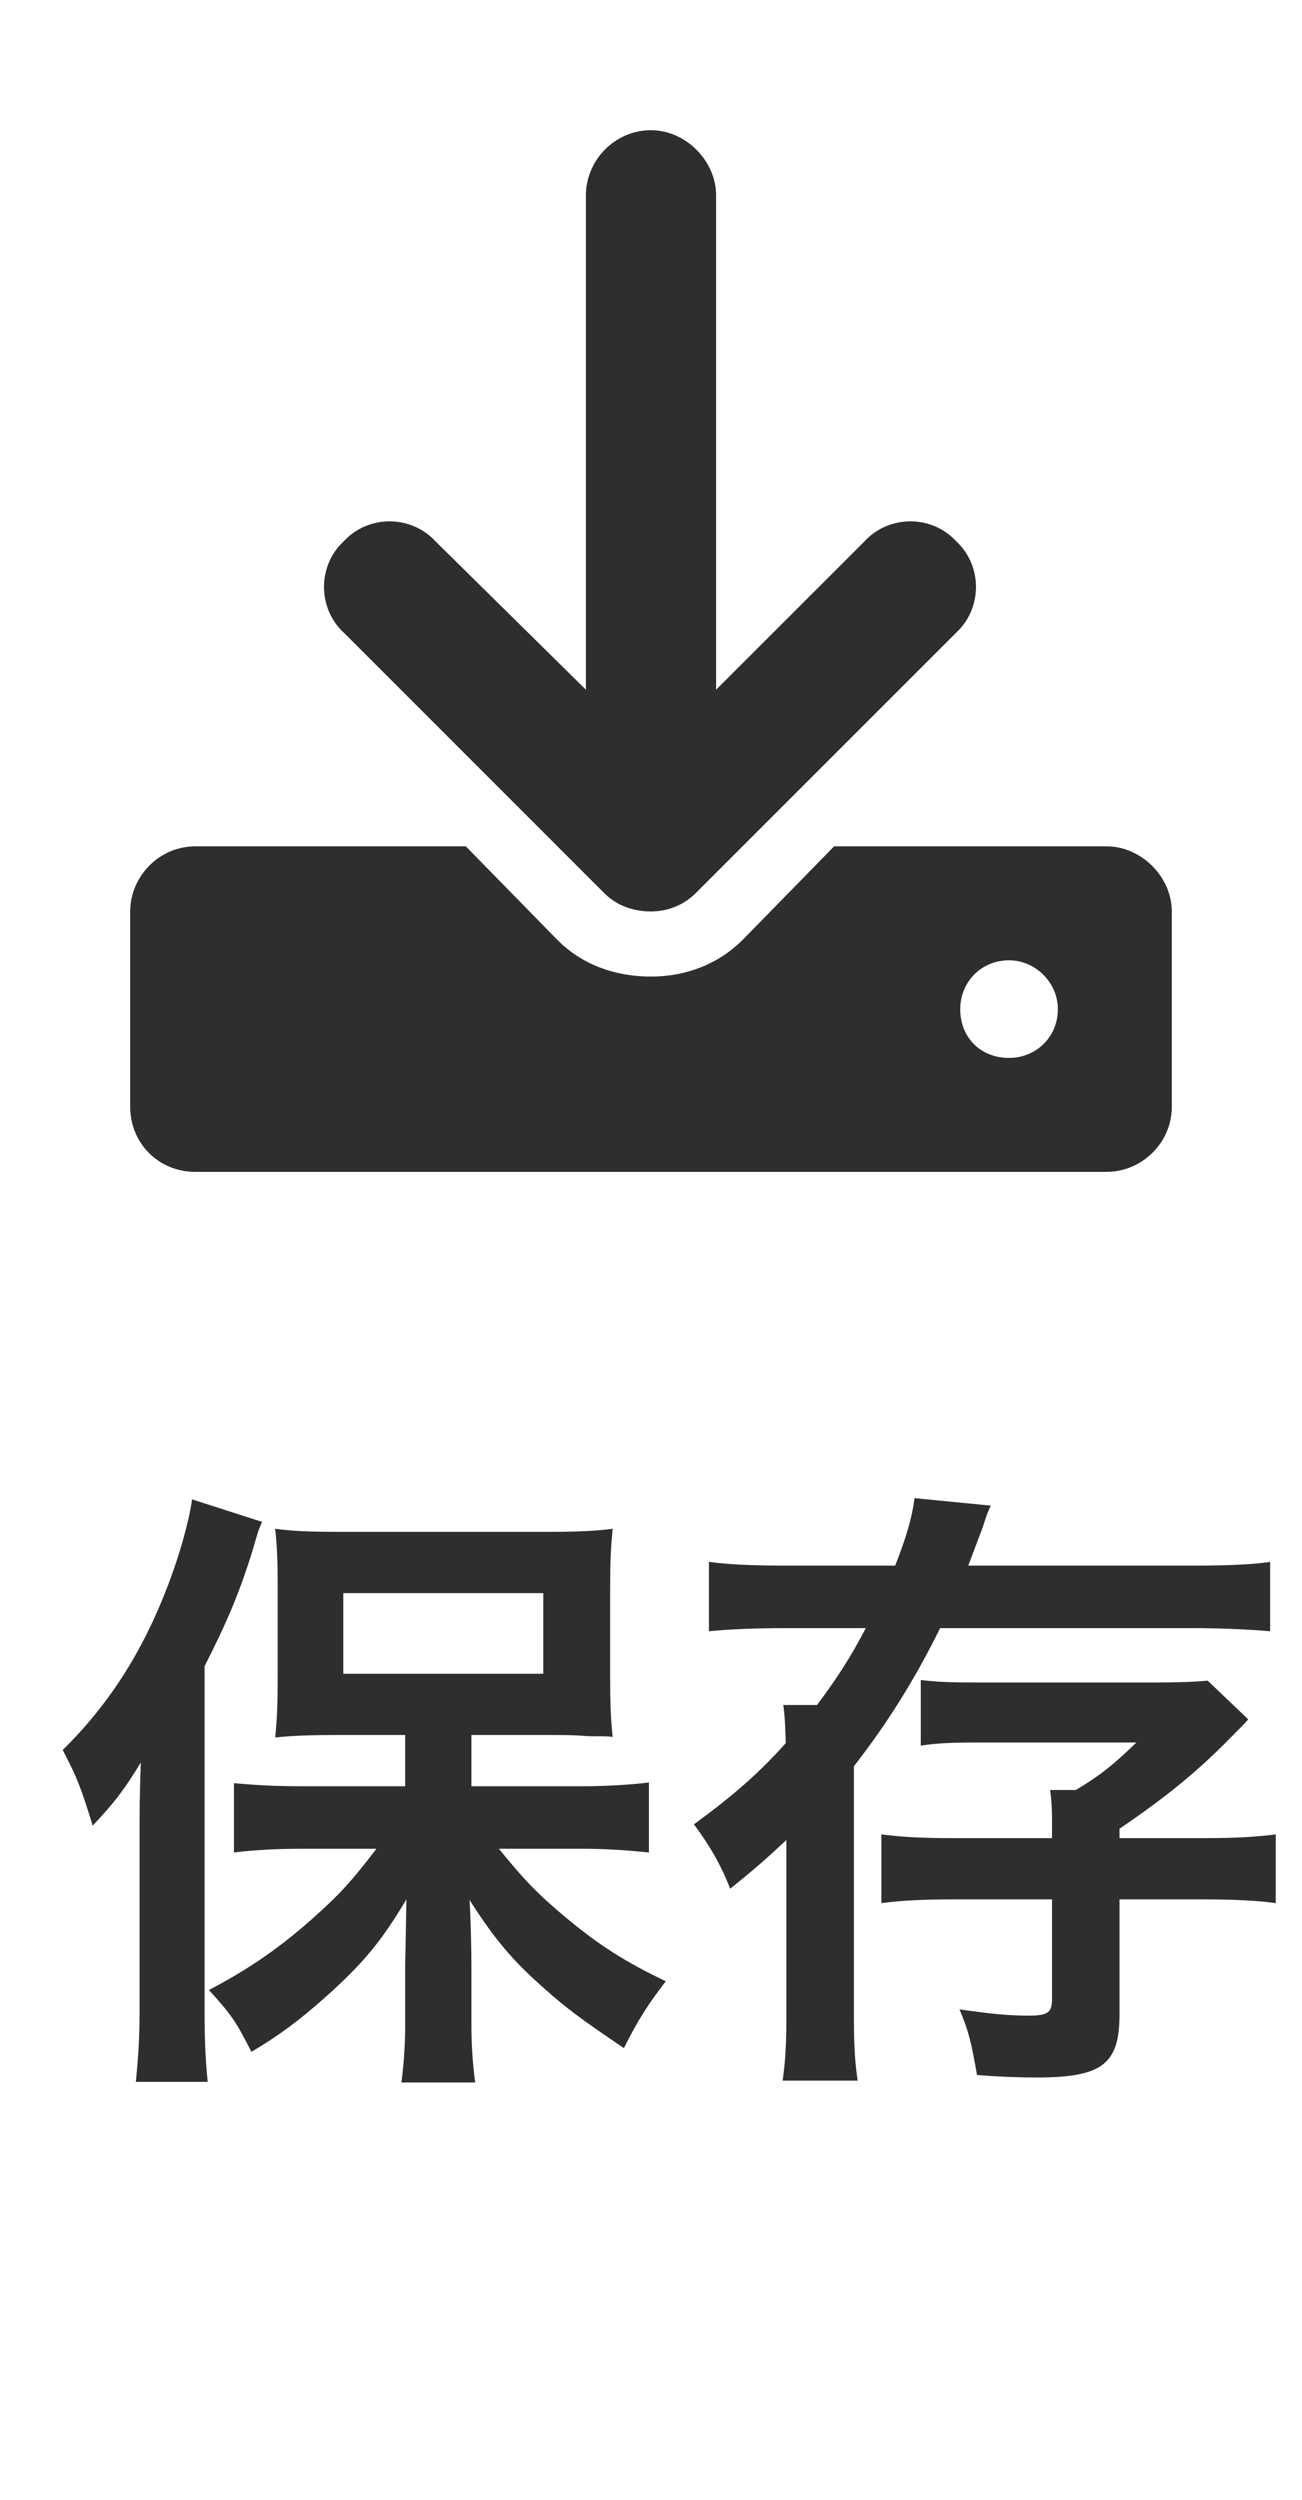 <svg width="25" height="48" viewBox="0 0 25 48" fill="none" xmlns="http://www.w3.org/2000/svg">
<path d="M21.25 16.25C21.914 16.25 22.5 16.836 22.5 17.5V21.25C22.5 21.953 21.914 22.5 21.25 22.5H3.75C3.047 22.5 2.5 21.953 2.5 21.25V17.5C2.5 16.836 3.047 16.25 3.75 16.25H8.945L10.703 18.047C11.172 18.516 11.797 18.75 12.5 18.75C13.164 18.75 13.789 18.516 14.258 18.047L16.016 16.25H21.25ZM19.375 20.312C19.883 20.312 20.312 19.922 20.312 19.375C20.312 18.867 19.883 18.438 19.375 18.438C18.828 18.438 18.438 18.867 18.438 19.375C18.438 19.922 18.828 20.312 19.375 20.312ZM11.602 17.148L6.602 12.148C6.094 11.68 6.094 10.859 6.602 10.391C7.07 9.883 7.891 9.883 8.359 10.391L11.25 13.242V3.75C11.25 3.086 11.797 2.5 12.5 2.5C13.164 2.5 13.75 3.086 13.75 3.75V13.242L16.602 10.391C17.07 9.883 17.891 9.883 18.359 10.391C18.867 10.859 18.867 11.68 18.359 12.148L13.359 17.148C13.125 17.383 12.812 17.5 12.5 17.5C12.148 17.5 11.836 17.383 11.602 17.148Z" fill="#2E2E2E"/>
<path d="M7.78 34.296V33.312H6.508C5.98 33.312 5.608 33.324 5.284 33.36C5.32 33 5.332 32.7 5.332 32.196V30.444C5.332 29.988 5.32 29.7 5.284 29.352C5.632 29.4 5.968 29.412 6.616 29.412H10.444C11.02 29.412 11.416 29.4 11.764 29.352C11.728 29.724 11.716 29.964 11.716 30.516V32.22C11.716 32.724 11.728 33.012 11.764 33.348C11.632 33.336 11.632 33.336 11.416 33.336C11.368 33.336 11.272 33.336 11.152 33.324C10.924 33.312 10.732 33.312 10.576 33.312H9.052V34.296H11.152C11.596 34.296 12.064 34.272 12.46 34.224V35.568C12.016 35.52 11.56 35.496 11.188 35.496H9.58C10.084 36.12 10.348 36.384 10.864 36.816C11.512 37.356 12.028 37.68 12.784 38.04C12.436 38.496 12.256 38.772 11.98 39.324C11.128 38.748 10.876 38.556 10.456 38.184C9.844 37.644 9.508 37.248 9.016 36.48C9.04 36.876 9.052 37.44 9.052 37.764V38.88C9.052 39.264 9.076 39.612 9.124 39.984H7.708C7.756 39.6 7.78 39.264 7.78 38.868V37.74C7.78 37.644 7.792 37.212 7.804 36.468C7.324 37.272 6.976 37.692 6.268 38.328C5.728 38.808 5.368 39.072 4.828 39.396C4.528 38.808 4.456 38.7 4.012 38.208C4.792 37.8 5.416 37.368 6.076 36.768C6.544 36.348 6.76 36.108 7.228 35.496H5.8C5.332 35.496 4.876 35.52 4.492 35.568V34.236C4.876 34.272 5.26 34.296 5.8 34.296H7.78ZM6.592 30.588V32.136H10.432V30.588H6.592ZM2.68 38.568V35.16C2.68 34.764 2.68 34.488 2.704 33.84C2.404 34.332 2.212 34.596 1.78 35.052C1.552 34.32 1.492 34.152 1.204 33.6C2.092 32.724 2.74 31.716 3.232 30.42C3.46 29.82 3.628 29.208 3.688 28.788L5.032 29.22C4.96 29.388 4.96 29.388 4.852 29.76C4.6 30.576 4.372 31.116 3.928 31.992V38.58C3.928 39.096 3.94 39.492 3.988 39.972H2.608C2.656 39.492 2.68 39.132 2.68 38.568ZM20.2 35.292V34.92C20.2 34.728 20.188 34.536 20.164 34.368H20.656C21.124 34.092 21.4 33.864 21.82 33.456H18.76C18.28 33.456 17.992 33.468 17.68 33.516V32.256C17.98 32.292 18.22 32.304 18.772 32.304H22.192C22.612 32.304 22.948 32.292 23.188 32.268L23.968 33.012C23.86 33.132 23.86 33.132 23.62 33.372C22.996 34.008 22.396 34.5 21.496 35.112V35.292H23.14C23.728 35.292 24.124 35.268 24.496 35.22V36.54C24.16 36.492 23.692 36.468 23.092 36.468H21.496V38.676C21.496 39.636 21.16 39.888 19.9 39.888C19.612 39.888 19.192 39.876 18.76 39.84C18.64 39.156 18.592 38.988 18.424 38.58C19.012 38.664 19.348 38.7 19.756 38.7C20.116 38.7 20.2 38.64 20.2 38.388V36.468H18.304C17.704 36.468 17.284 36.492 16.924 36.54V35.22C17.284 35.268 17.68 35.292 18.28 35.292H20.2ZM16.624 31.26H15.088C14.452 31.26 13.984 31.284 13.612 31.32V29.988C13.972 30.036 14.404 30.06 15.136 30.06H17.188C17.392 29.544 17.512 29.148 17.56 28.764L19.024 28.908C18.952 29.064 18.952 29.076 18.868 29.328C18.82 29.46 18.712 29.736 18.592 30.06H22.876C23.632 30.06 24.064 30.036 24.388 29.988V31.32C23.98 31.284 23.404 31.26 22.9 31.26H18.052C17.56 32.256 17.032 33.096 16.396 33.912V38.688C16.396 39.204 16.408 39.54 16.468 39.948H15.028C15.076 39.6 15.1 39.288 15.1 38.688V35.328C14.764 35.64 14.572 35.82 14.02 36.264C13.84 35.796 13.612 35.412 13.324 35.028C14.092 34.464 14.572 34.044 15.088 33.468C15.076 33.144 15.076 33.012 15.04 32.736H15.688C16.072 32.22 16.324 31.836 16.624 31.26Z" fill="#2E2E2E"/>
</svg>
